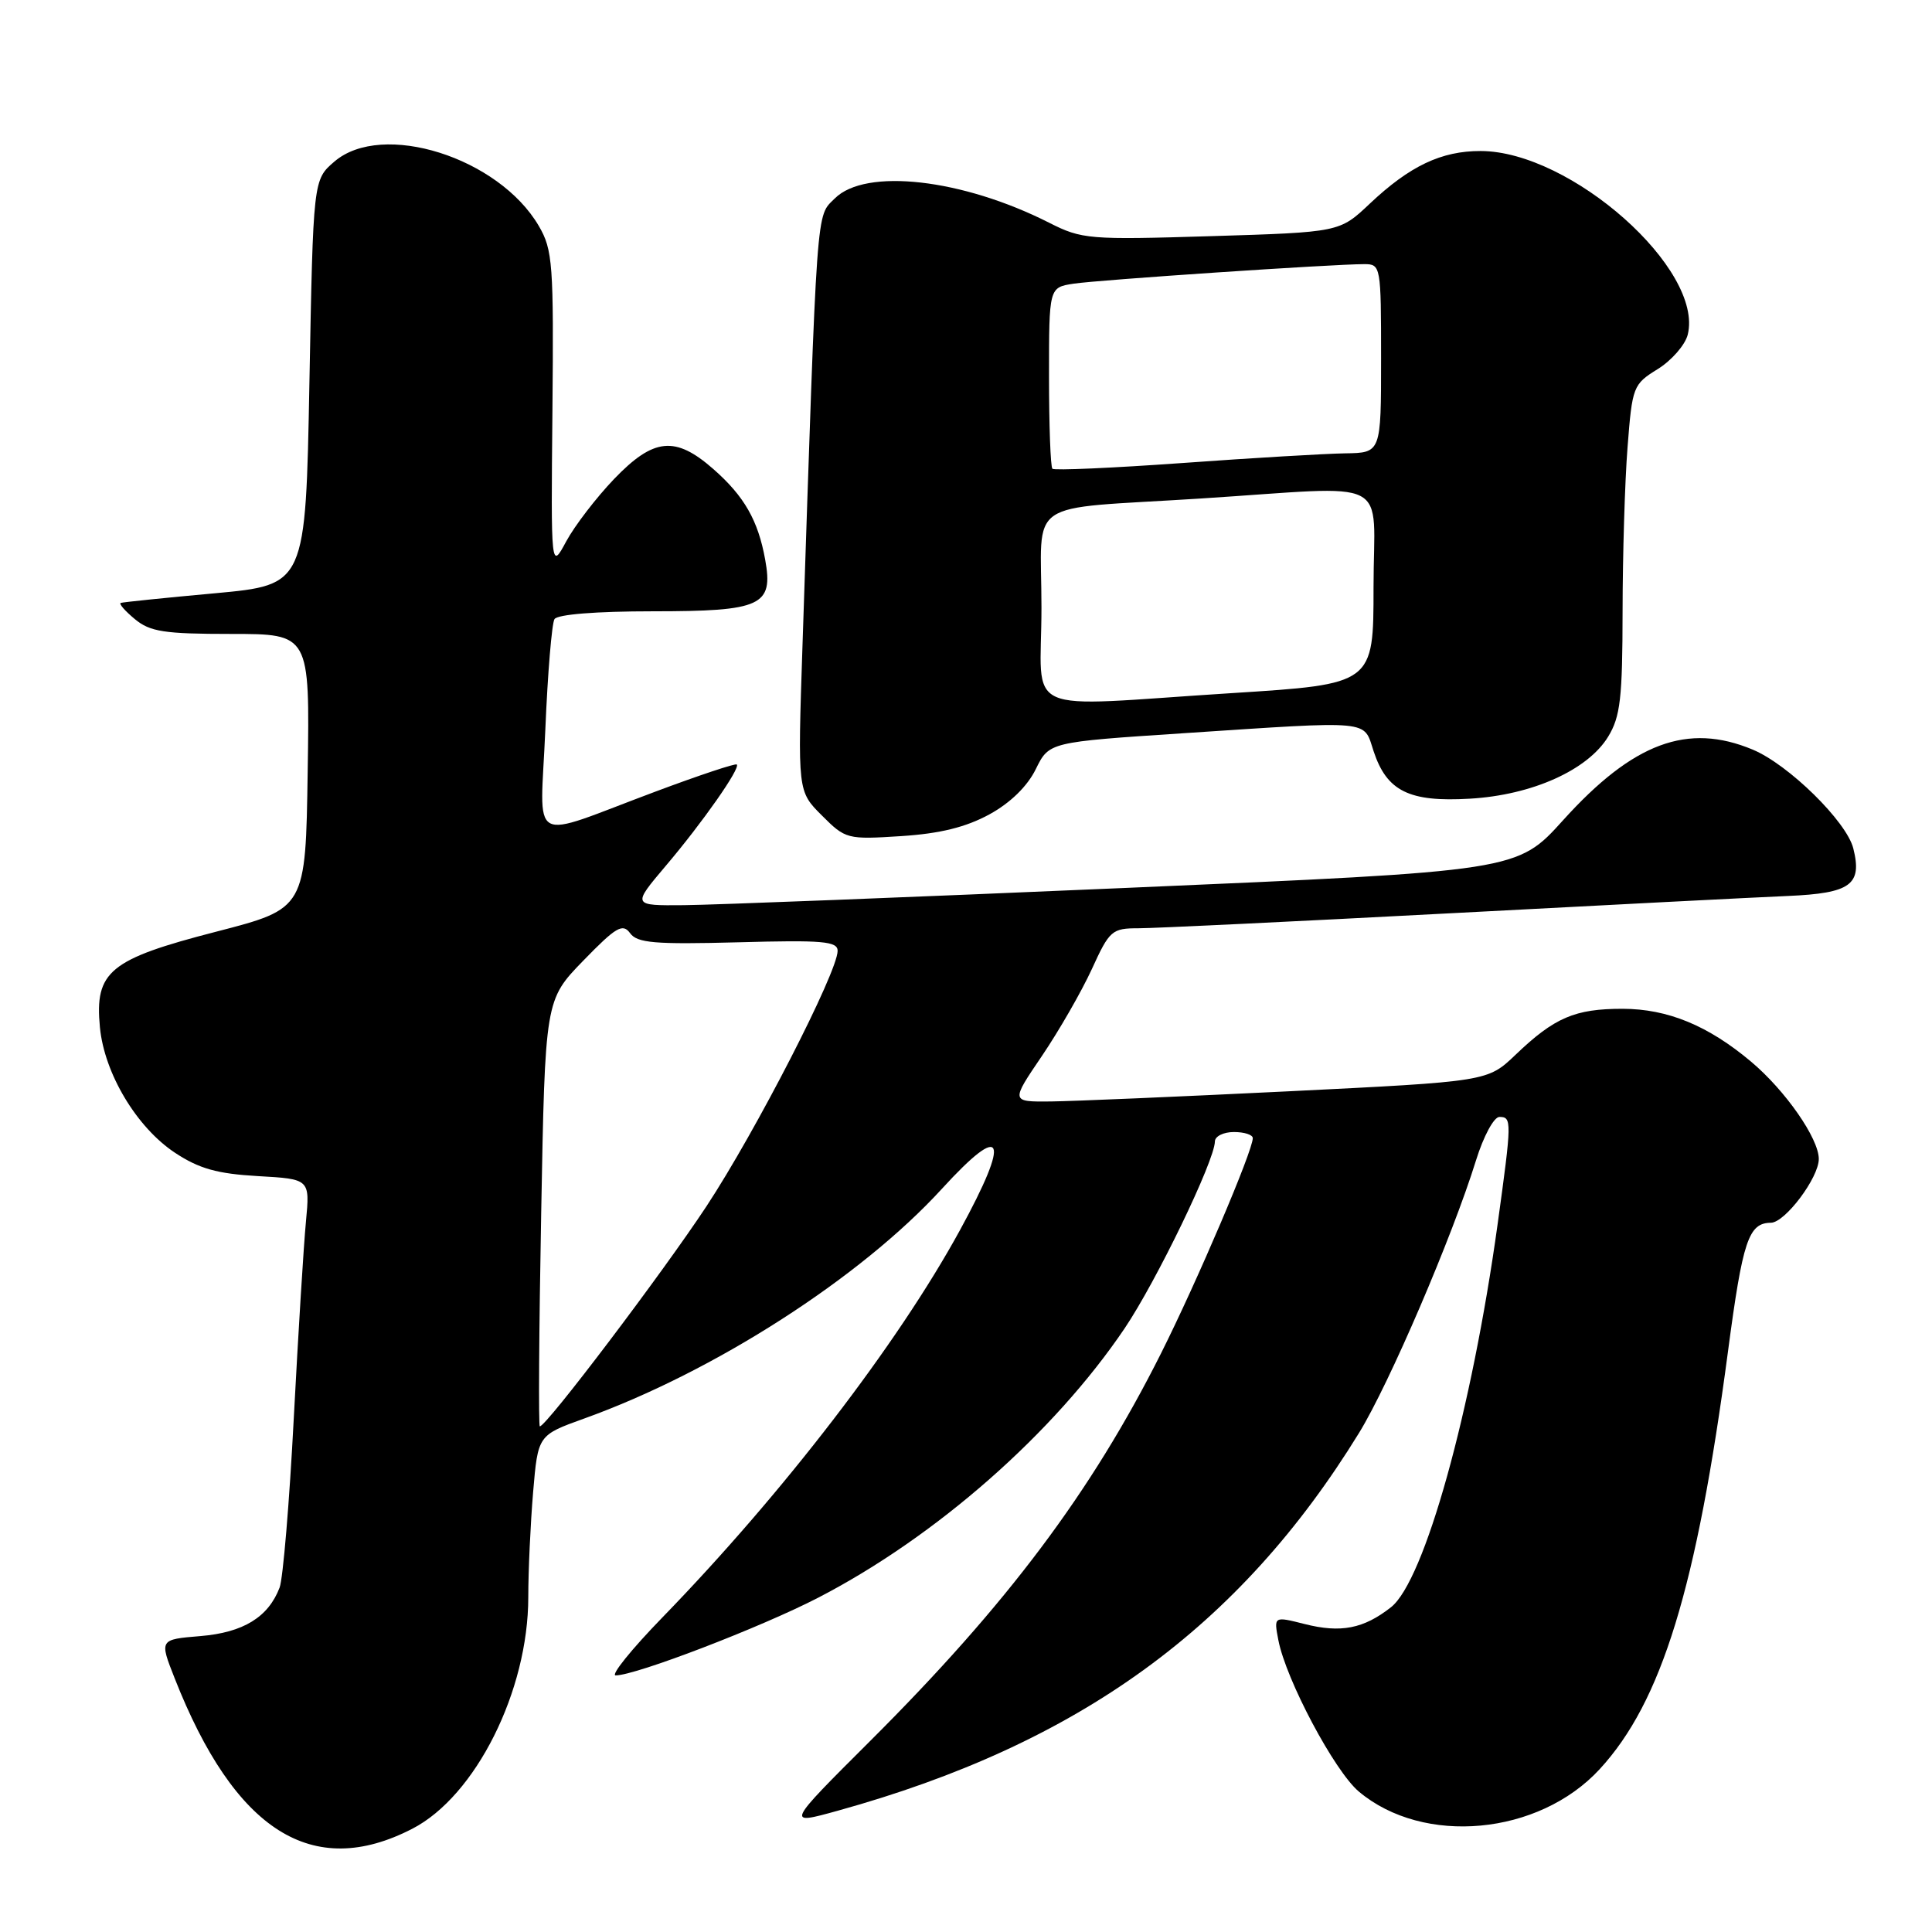<?xml version="1.0" encoding="UTF-8" standalone="no"?>
<!DOCTYPE svg PUBLIC "-//W3C//DTD SVG 1.1//EN" "http://www.w3.org/Graphics/SVG/1.1/DTD/svg11.dtd" >
<svg xmlns="http://www.w3.org/2000/svg" xmlns:xlink="http://www.w3.org/1999/xlink" version="1.1" viewBox="0 0 256 256">
 <g >
 <path fill="currentColor"
d=" M 54.63 242.32 C 63.02 238.00 70.00 224.06 70.00 211.63 C 70.00 208.15 70.29 201.90 70.64 197.73 C 71.28 190.17 71.28 190.17 77.39 187.97 C 94.60 181.79 114.02 169.32 124.80 157.53 C 133.05 148.50 133.98 150.60 127.20 163.00 C 118.98 178.04 103.75 197.87 87.78 214.31 C 83.67 218.54 80.88 222.00 81.58 222.00 C 84.23 222.00 100.85 215.62 108.46 211.68 C 124.06 203.60 139.64 189.90 149.01 176.03 C 153.23 169.77 160.95 153.80 160.98 151.25 C 160.99 150.56 162.12 150.00 163.50 150.00 C 164.88 150.00 166.00 150.36 166.00 150.81 C 166.00 152.50 158.65 169.74 153.83 179.35 C 144.62 197.70 133.45 212.59 115.32 230.67 C 104.12 241.84 104.12 241.84 111.01 239.93 C 142.95 231.08 164.22 215.66 180.08 189.87 C 184.08 183.36 192.42 163.93 195.58 153.75 C 196.57 150.56 197.95 148.00 198.68 148.00 C 200.34 148.00 200.33 148.53 198.44 162.22 C 195.01 187.00 188.75 209.48 184.31 212.97 C 180.68 215.82 177.66 216.41 172.86 215.19 C 168.78 214.16 168.78 214.16 169.39 217.33 C 170.40 222.58 176.83 234.68 180.05 237.39 C 188.62 244.60 203.89 243.19 211.96 234.43 C 220.18 225.51 224.81 210.45 228.97 179.05 C 230.92 164.34 231.69 162.05 234.66 162.02 C 236.54 161.99 241.00 156.05 241.00 153.57 C 241.00 150.86 236.58 144.50 232.02 140.67 C 226.34 135.89 220.97 133.68 215.00 133.67 C 208.68 133.67 205.98 134.82 200.81 139.77 C 197.11 143.30 197.11 143.30 170.81 144.60 C 156.34 145.31 142.12 145.92 139.21 145.95 C 133.93 146.00 133.93 146.00 138.06 139.92 C 140.33 136.57 143.30 131.40 144.67 128.42 C 147.02 123.27 147.34 123.00 150.87 123.00 C 152.92 123.00 171.45 122.11 192.05 121.02 C 212.65 119.93 232.84 118.89 236.92 118.72 C 245.23 118.36 246.78 117.23 245.57 112.41 C 244.67 108.85 237.01 101.32 232.25 99.33 C 223.62 95.72 216.40 98.41 207.13 108.67 C 201.04 115.42 201.04 115.42 149.27 117.65 C 120.80 118.88 94.41 119.91 90.63 119.94 C 83.76 120.00 83.76 120.00 88.20 114.75 C 93.09 108.99 98.13 101.79 97.63 101.30 C 97.46 101.12 92.63 102.73 86.91 104.87 C 69.67 111.30 71.60 112.38 72.26 96.66 C 72.57 89.19 73.12 82.62 73.47 82.04 C 73.86 81.41 78.98 81.00 86.49 81.00 C 100.92 81.00 102.50 80.27 101.39 74.15 C 100.45 68.95 98.62 65.75 94.52 62.15 C 89.47 57.72 86.61 58.01 81.36 63.48 C 79.00 65.95 76.15 69.66 75.03 71.73 C 73.00 75.50 73.00 75.50 73.20 54.43 C 73.38 34.99 73.24 33.10 71.40 29.95 C 66.09 20.85 50.63 15.98 44.31 21.41 C 41.50 23.82 41.50 23.82 41.00 50.66 C 40.50 77.50 40.50 77.50 28.50 78.61 C 21.90 79.21 16.27 79.79 16.00 79.89 C 15.72 79.99 16.56 80.95 17.86 82.03 C 19.88 83.71 21.75 84.00 30.63 84.00 C 41.05 84.00 41.05 84.00 40.77 102.20 C 40.50 120.39 40.50 120.39 28.66 123.45 C 14.50 127.10 12.53 128.72 13.24 136.13 C 13.83 142.24 18.10 149.38 23.19 152.75 C 26.39 154.86 28.78 155.53 34.18 155.84 C 41.07 156.23 41.07 156.23 40.54 161.86 C 40.24 164.96 39.52 176.66 38.93 187.86 C 38.35 199.06 37.50 209.18 37.05 210.36 C 35.55 214.29 32.23 216.32 26.55 216.79 C 21.12 217.24 21.12 217.24 23.14 222.37 C 31.11 242.63 41.40 249.15 54.63 242.32 Z  M 131.10 107.91 C 133.88 106.39 136.14 104.18 137.25 101.91 C 139.01 98.33 139.01 98.33 156.75 97.16 C 182.10 95.49 180.63 95.35 182.01 99.54 C 183.76 104.84 186.72 106.30 194.75 105.83 C 203.00 105.36 210.39 102.04 213.09 97.61 C 214.71 94.96 214.99 92.49 215.00 81.00 C 215.01 73.58 215.30 63.78 215.66 59.24 C 216.28 51.22 216.40 50.92 219.65 48.91 C 221.49 47.77 223.28 45.72 223.63 44.36 C 225.80 35.70 208.16 20.04 196.20 20.01 C 190.99 20.00 186.81 21.98 181.50 26.99 C 177.50 30.77 177.50 30.77 160.53 31.29 C 144.28 31.79 143.36 31.71 139.03 29.52 C 127.51 23.68 114.68 22.23 110.62 26.29 C 108.12 28.79 108.31 26.12 106.33 85.67 C 105.69 104.85 105.69 104.85 108.90 108.05 C 112.03 111.19 112.26 111.25 119.40 110.79 C 124.55 110.46 127.98 109.61 131.10 107.91 Z  M 71.71 160.75 C 72.23 132.50 72.23 132.50 77.29 127.29 C 81.63 122.82 82.51 122.31 83.49 123.65 C 84.44 124.96 86.74 125.15 97.81 124.86 C 109.03 124.55 111.00 124.72 110.99 126.00 C 110.97 128.84 100.13 149.94 93.61 159.84 C 87.75 168.72 72.40 189.00 71.53 189.00 C 71.34 189.00 71.42 176.29 71.71 160.75 Z  M 138.00 80.52 C 138.00 65.78 135.41 67.57 159.02 66.06 C 184.98 64.40 182.00 62.87 182.00 77.82 C 182.00 90.65 182.00 90.65 163.25 91.84 C 134.70 93.65 138.00 95.13 138.00 80.52 Z  M 139.45 62.11 C 139.20 61.87 139.00 56.36 139.00 49.88 C 139.00 38.09 139.00 38.09 142.25 37.59 C 145.51 37.09 176.58 35.00 180.77 35.00 C 182.96 35.00 183.00 35.24 183.00 47.50 C 183.00 60.00 183.00 60.00 178.25 60.07 C 175.64 60.11 165.94 60.68 156.70 61.35 C 147.45 62.01 139.69 62.36 139.45 62.11 Z "/>
</g>
</svg>